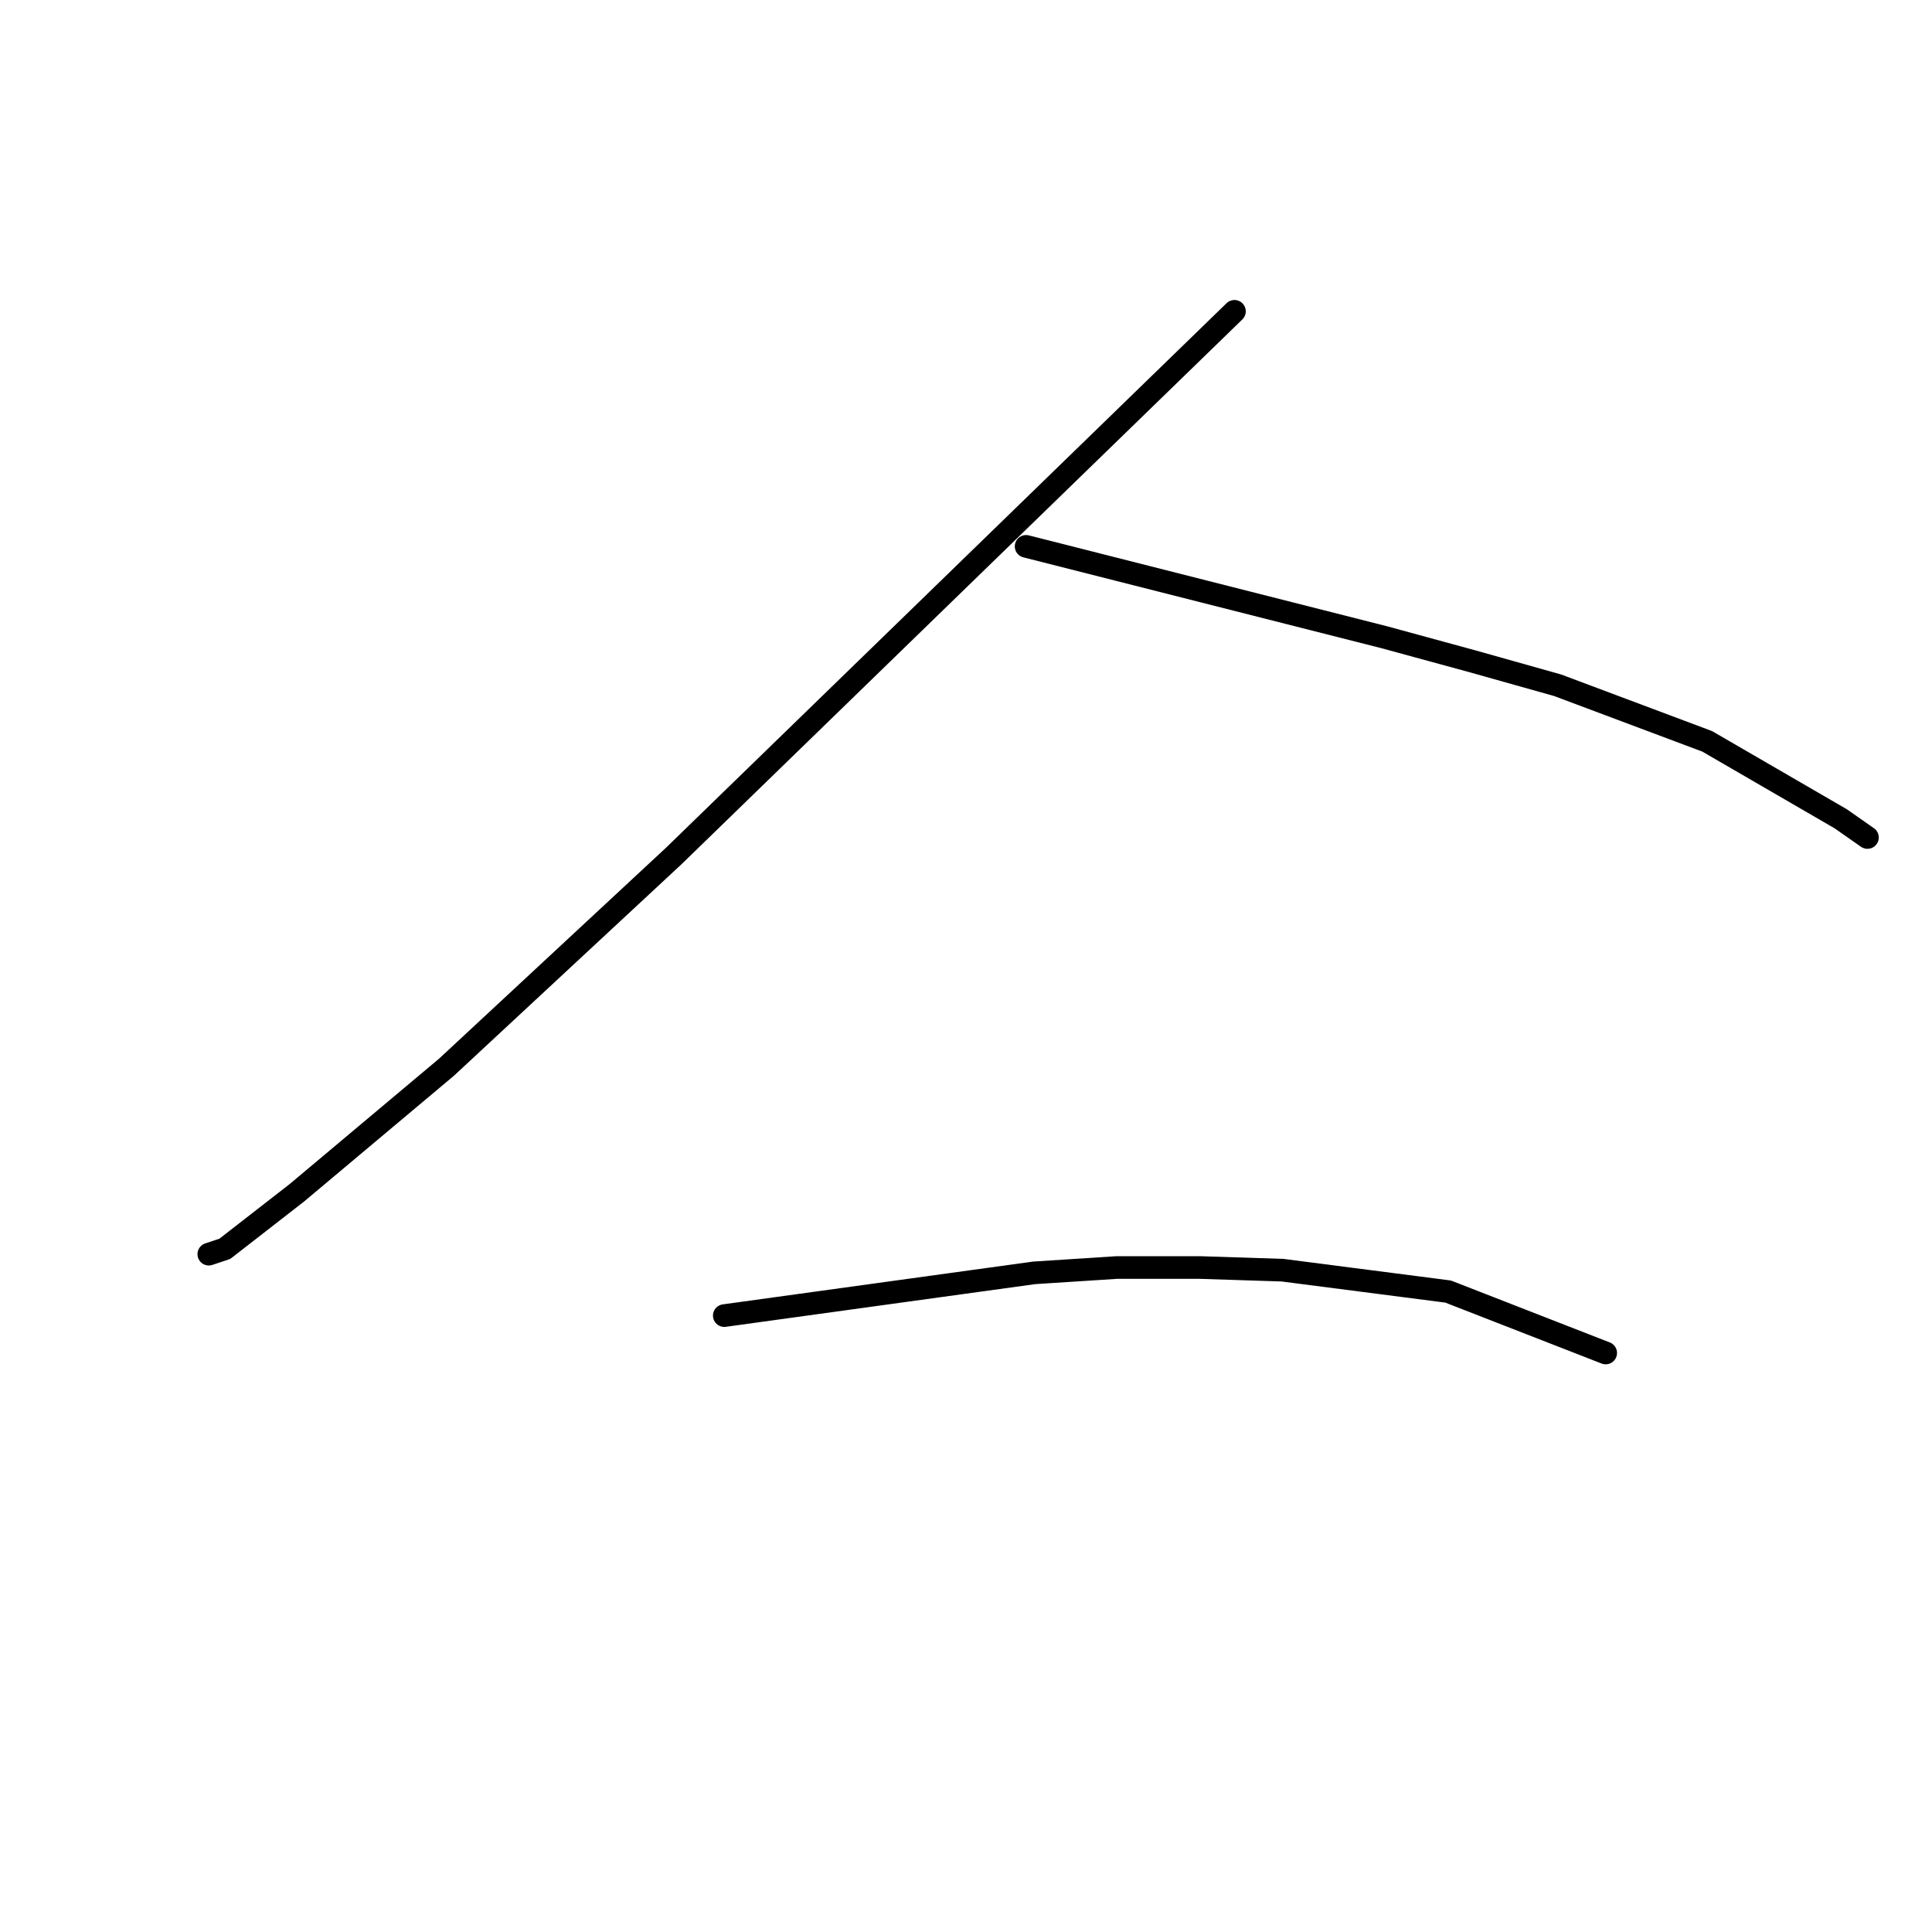 <?xml version="1.0" standalone="no"?>
    <svg width="256" height="256" xmlns="http://www.w3.org/2000/svg" version="1.1">
    <polyline stroke="black" stroke-width="3" stroke-linecap="round" fill="transparent" stroke-linejoin="round" points="163.57 41.252 126.409 77.351 89.248 113.45 59.165 141.409 39.346 158.043 29.791 165.475 27.667 166.183 27.667 166.183 " />
        <polyline stroke="black" stroke-width="3" stroke-linecap="round" fill="transparent" stroke-linejoin="round" points="135.964 72.396 159.677 78.413 183.389 84.429 195.068 87.614 206.393 90.8 226.212 98.232 243.908 108.495 247.447 110.973 247.447 110.973 " />
        <polyline stroke="black" stroke-width="3" stroke-linecap="round" fill="transparent" stroke-linejoin="round" points="95.972 174.323 116.499 171.491 137.026 168.66 147.997 167.952 158.969 167.952 169.94 168.306 191.883 171.138 212.763 179.278 212.763 179.278 " />
        </svg>